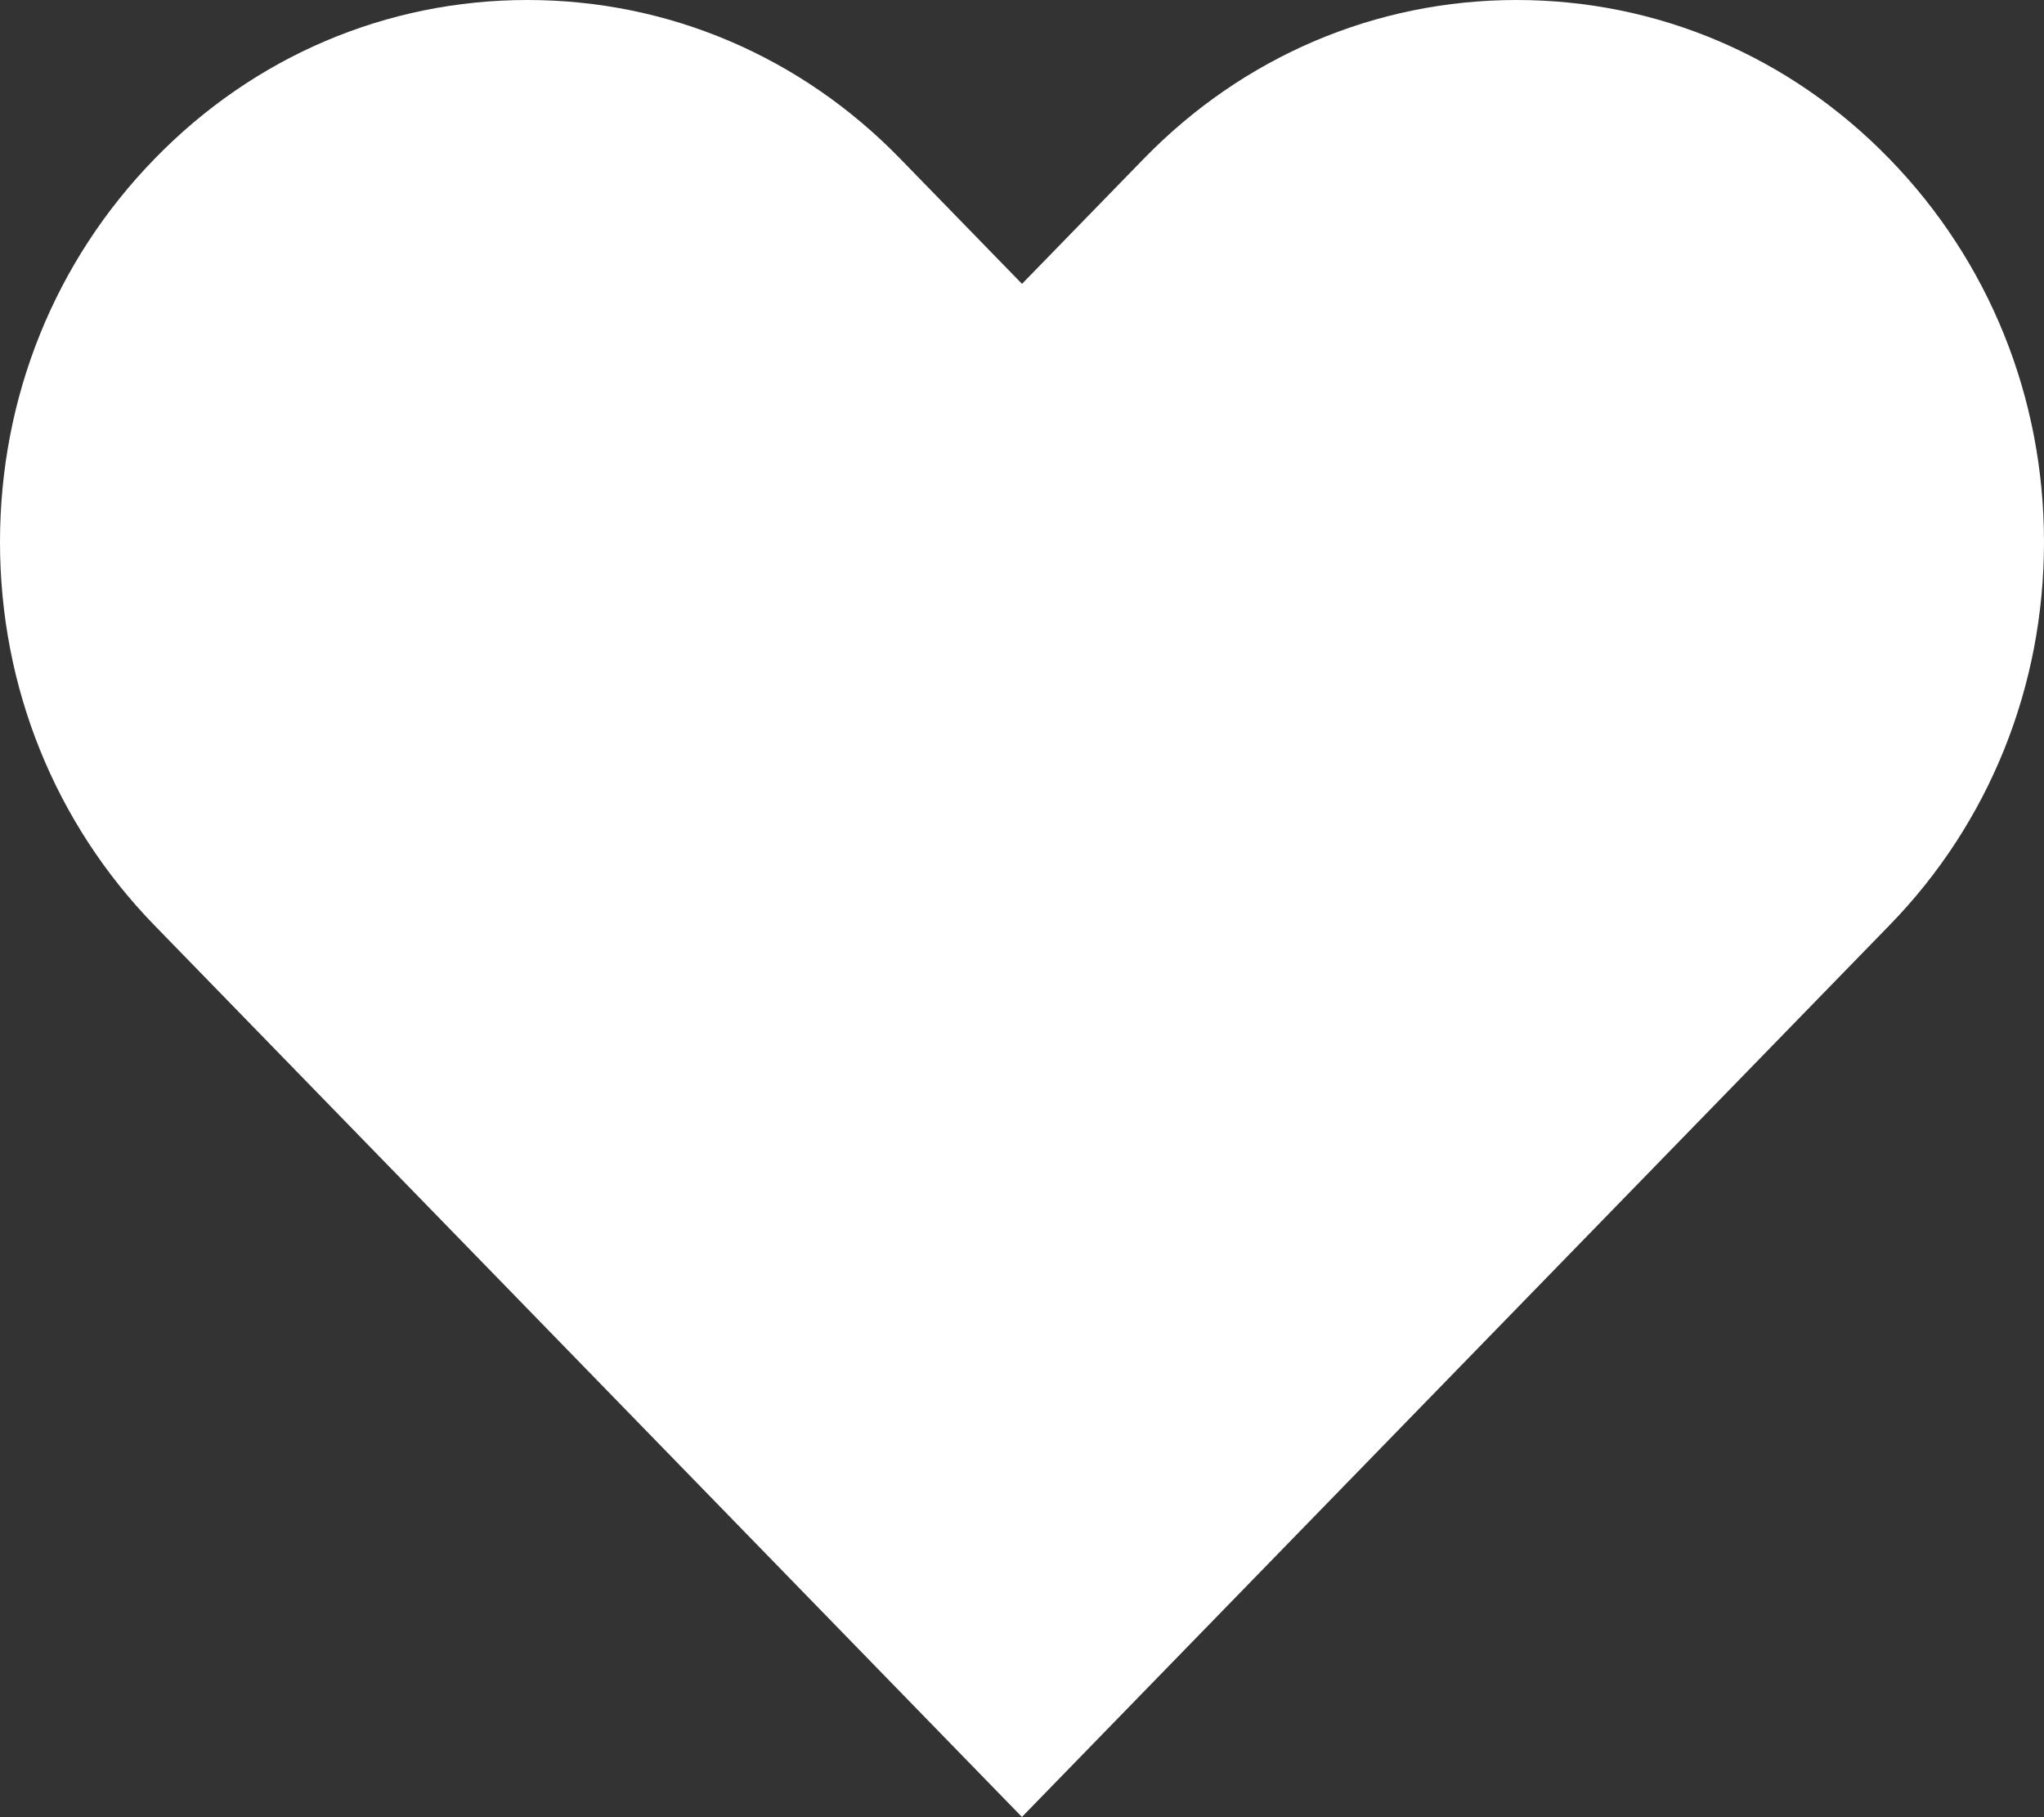 <svg width="27" height="24" viewBox="0 0 27 24" fill="none" xmlns="http://www.w3.org/2000/svg">
<rect x="0" y="0" width="27" height="24" fill="#333333" stroke="none"/>
<path d="M13.502 24L2.042 12.223C0.724 10.869 0 9.073 0 7.159C0 5.246 0.724 3.45 2.042 2.098C3.357 0.744 5.107 0 6.967 0C8.827 0 10.578 0.744 11.893 2.098L13.5 3.749L15.107 2.098C16.422 0.746 18.173 0 20.033 0C21.893 0 23.643 0.744 24.958 2.098C26.274 3.45 27 5.248 27 7.159C27 9.071 26.276 10.869 24.958 12.221L13.498 23.998L13.502 24Z" fill="white"/>
</svg>
